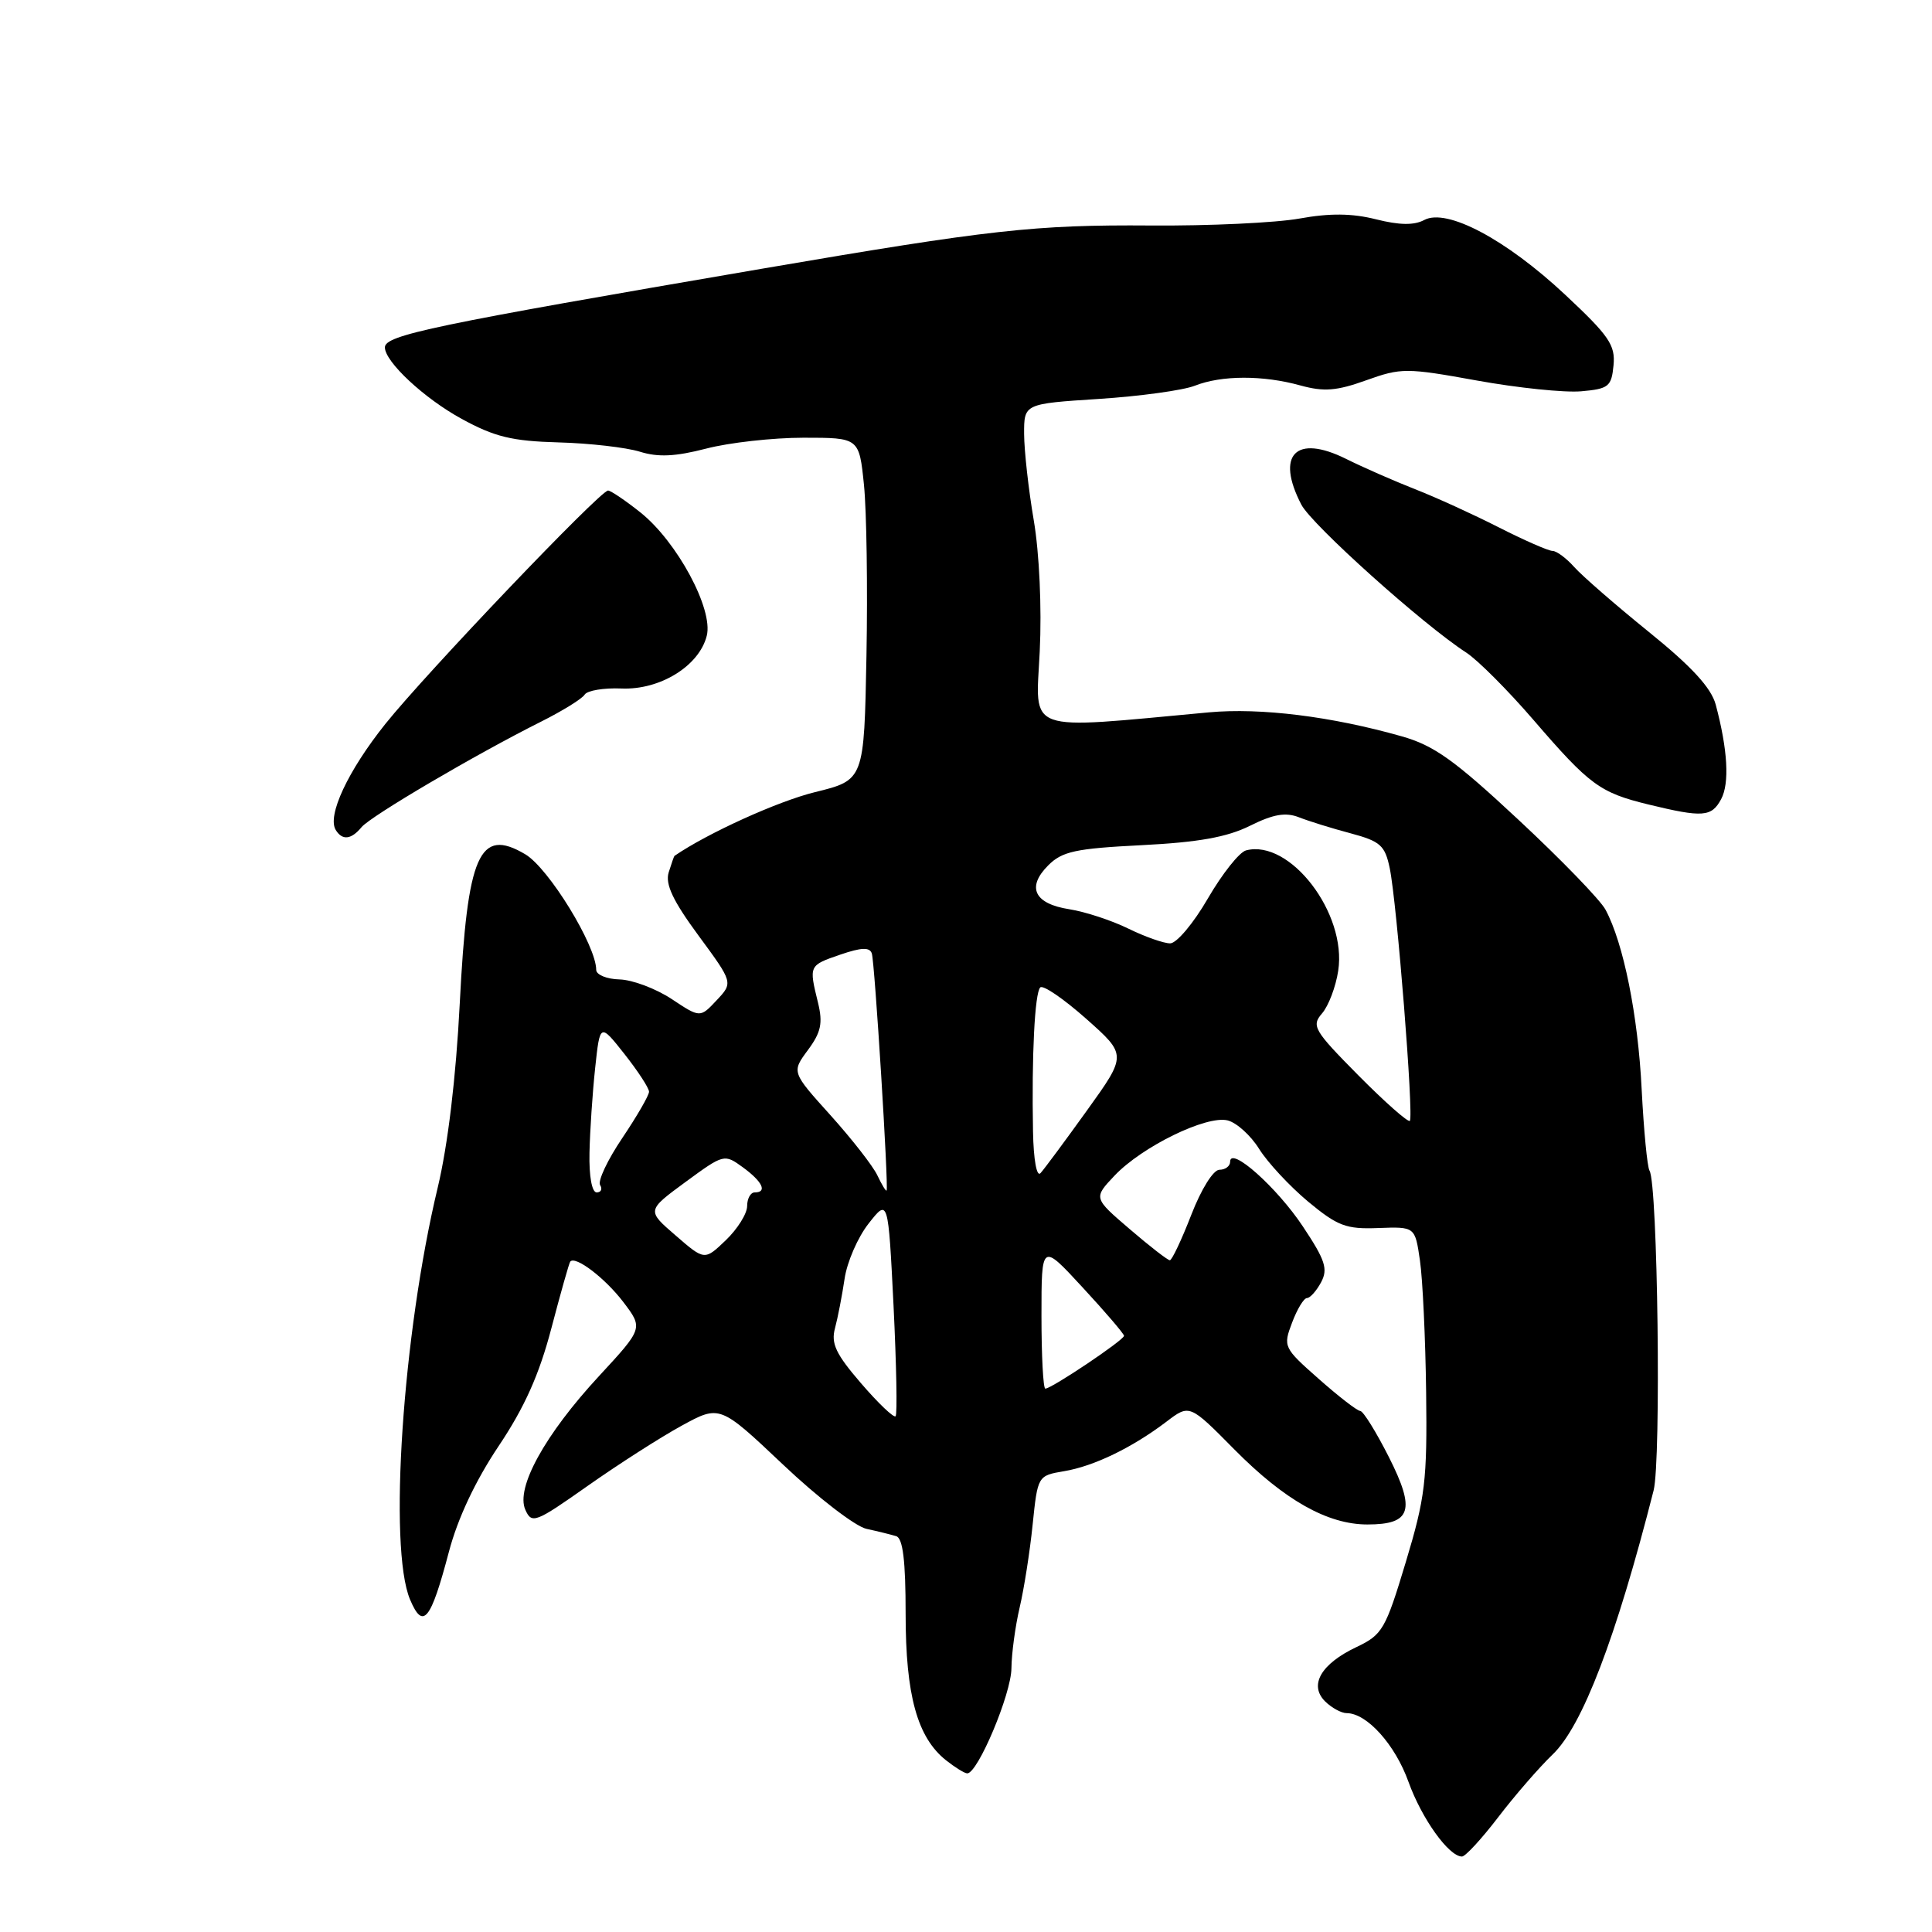 <?xml version="1.0" encoding="UTF-8" standalone="no"?>
<!DOCTYPE svg PUBLIC "-//W3C//DTD SVG 1.1//EN" "http://www.w3.org/Graphics/SVG/1.1/DTD/svg11.dtd" >
<svg xmlns="http://www.w3.org/2000/svg" xmlns:xlink="http://www.w3.org/1999/xlink" version="1.1" viewBox="0 0 256 256">
 <g >
 <path fill="currentColor"
d=" M 198.52 240.79 C 200.71 237.92 203.96 234.18 205.73 232.48 C 209.67 228.72 214.15 217.00 219.11 197.50 C 220.13 193.51 219.66 156.88 218.57 155.12 C 218.27 154.63 217.81 149.79 217.53 144.37 C 217.05 134.55 215.12 124.96 212.74 120.54 C 212.06 119.26 206.87 113.90 201.21 108.63 C 192.73 100.72 190.01 98.77 185.71 97.56 C 176.45 94.93 167.04 93.76 160.19 94.39 C 135.47 96.67 137.24 97.30 137.77 86.32 C 138.05 80.54 137.72 73.29 136.98 68.95 C 136.28 64.85 135.71 59.70 135.70 57.50 C 135.69 53.50 135.69 53.50 145.59 52.86 C 151.04 52.51 156.77 51.72 158.32 51.11 C 161.86 49.71 167.38 49.70 172.33 51.08 C 175.43 51.93 177.11 51.80 181.03 50.39 C 185.66 48.73 186.35 48.73 195.69 50.42 C 201.09 51.40 207.30 52.04 209.50 51.85 C 213.15 51.53 213.53 51.23 213.80 48.41 C 214.06 45.73 213.22 44.50 207.38 39.04 C 199.54 31.71 191.71 27.55 188.72 29.15 C 187.37 29.87 185.43 29.84 182.33 29.06 C 179.16 28.26 176.21 28.23 172.18 28.96 C 169.06 29.52 160.20 29.94 152.50 29.88 C 137.10 29.77 131.25 30.42 101.00 35.60 C 57.38 43.07 51.00 44.40 51.00 46.03 C 51.00 47.94 56.22 52.80 61.17 55.50 C 65.54 57.89 67.84 58.45 74.00 58.62 C 78.12 58.73 82.97 59.29 84.78 59.85 C 87.21 60.61 89.48 60.50 93.58 59.44 C 96.61 58.65 102.41 58.00 106.47 58.00 C 113.84 58.00 113.84 58.00 114.48 64.25 C 114.83 67.69 114.98 77.89 114.81 86.93 C 114.50 103.36 114.50 103.36 108.00 104.96 C 103.09 106.16 93.75 110.40 89.37 113.41 C 89.31 113.46 88.96 114.45 88.60 115.61 C 88.13 117.16 89.17 119.37 92.55 123.96 C 97.15 130.21 97.15 130.21 94.96 132.54 C 92.77 134.88 92.77 134.88 88.99 132.37 C 86.91 131.00 83.81 129.83 82.10 129.78 C 80.40 129.74 79.00 129.16 79.00 128.51 C 79.00 125.29 72.69 115.01 69.59 113.19 C 63.50 109.59 61.93 113.17 60.92 132.96 C 60.42 142.79 59.34 151.76 58.00 157.36 C 53.35 176.73 51.45 205.08 54.33 211.94 C 56.05 216.02 57.07 214.76 59.48 205.63 C 60.64 201.21 62.99 196.22 66.06 191.63 C 69.51 186.48 71.45 182.14 73.06 176.00 C 74.29 171.32 75.41 167.35 75.56 167.17 C 76.23 166.35 80.16 169.34 82.58 172.51 C 85.23 176.00 85.23 176.00 79.37 182.34 C 72.20 190.09 68.31 197.15 69.61 200.05 C 70.46 201.96 70.93 201.78 77.88 196.88 C 81.93 194.03 87.53 190.44 90.31 188.92 C 95.38 186.15 95.38 186.15 103.76 194.07 C 108.36 198.43 113.34 202.26 114.81 202.58 C 116.29 202.90 118.06 203.34 118.75 203.55 C 119.64 203.83 120.00 206.79 120.00 213.85 C 120.00 224.62 121.54 230.20 125.33 233.23 C 126.53 234.18 127.80 234.97 128.16 234.98 C 129.55 235.02 134.00 224.45 134.02 221.05 C 134.04 219.10 134.53 215.47 135.11 213.00 C 135.69 210.53 136.47 205.58 136.83 202.02 C 137.50 195.55 137.51 195.53 141.00 194.94 C 144.95 194.28 150.03 191.82 154.56 188.38 C 157.62 186.05 157.62 186.05 163.56 192.06 C 170.22 198.79 175.91 202.00 181.19 202.00 C 187.00 202.00 187.60 200.13 184.04 193.08 C 182.35 189.74 180.64 186.98 180.24 186.96 C 179.83 186.94 177.36 185.03 174.74 182.71 C 170.07 178.59 170.00 178.43 171.21 175.25 C 171.88 173.46 172.77 172.00 173.18 172.00 C 173.59 172.00 174.43 171.06 175.05 169.91 C 175.99 168.15 175.61 166.98 172.65 162.53 C 169.21 157.34 163.00 151.81 163.00 153.93 C 163.00 154.52 162.36 155.00 161.58 155.00 C 160.77 155.00 159.16 157.58 157.84 161.00 C 156.56 164.30 155.28 167.00 155.01 166.99 C 154.73 166.99 152.33 165.13 149.69 162.86 C 144.88 158.74 144.88 158.74 147.69 155.77 C 151.33 151.93 159.86 147.76 162.67 148.46 C 163.86 148.76 165.74 150.46 166.85 152.25 C 167.97 154.04 170.88 157.17 173.32 159.21 C 177.24 162.46 178.36 162.89 182.64 162.72 C 187.50 162.54 187.50 162.54 188.15 167.02 C 188.51 169.48 188.88 177.35 188.97 184.50 C 189.12 196.20 188.85 198.45 186.27 207.00 C 183.59 215.90 183.18 216.61 179.75 218.24 C 175.04 220.47 173.42 223.27 175.57 225.43 C 176.44 226.29 177.73 227.00 178.44 227.00 C 181.11 227.00 184.86 231.16 186.63 236.10 C 188.39 240.99 191.98 246.00 193.72 246.00 C 194.17 246.00 196.33 243.65 198.52 240.79 Z  M 47.91 109.60 C 49.15 108.12 63.03 99.96 71.68 95.63 C 74.53 94.20 77.14 92.59 77.47 92.04 C 77.81 91.50 80.00 91.13 82.35 91.23 C 87.45 91.45 92.65 88.24 93.65 84.24 C 94.54 80.72 89.71 71.77 84.86 67.90 C 82.85 66.30 80.92 65.00 80.57 65.00 C 79.53 65.00 56.42 89.22 51.05 95.94 C 46.10 102.14 43.32 108.08 44.49 109.98 C 45.36 111.39 46.54 111.26 47.91 109.60 Z  M 228.06 105.89 C 229.19 103.78 228.93 99.31 227.34 93.36 C 226.74 91.14 224.17 88.33 218.50 83.75 C 214.10 80.19 209.64 76.31 208.60 75.14 C 207.55 73.96 206.25 73.00 205.72 73.00 C 205.18 73.00 201.99 71.60 198.62 69.89 C 195.26 68.18 190.25 65.89 187.50 64.82 C 184.75 63.74 180.62 61.93 178.33 60.79 C 171.69 57.50 169.01 60.26 172.43 66.86 C 173.80 69.52 188.55 82.76 194.27 86.46 C 195.80 87.45 199.81 91.47 203.18 95.38 C 210.64 104.04 211.99 105.03 218.43 106.60 C 225.64 108.35 226.79 108.26 228.06 105.89 Z  M 114.10 183.30 C 110.76 179.43 110.09 178.02 110.64 176.00 C 111.01 174.62 111.58 171.68 111.91 169.46 C 112.23 167.23 113.67 163.93 115.10 162.12 C 117.69 158.82 117.69 158.82 118.40 173.03 C 118.78 180.84 118.91 187.43 118.67 187.66 C 118.43 187.90 116.37 185.94 114.10 183.30 Z  M 138.00 174.34 C 138.00 164.68 138.00 164.68 143.45 170.59 C 146.46 173.84 148.92 176.72 148.94 177.00 C 148.97 177.54 139.35 184.00 138.51 184.00 C 138.23 184.00 138.00 179.65 138.00 174.34 Z  M 89.53 163.71 C 85.69 160.40 85.69 160.40 90.82 156.63 C 95.91 152.90 95.97 152.88 98.44 154.68 C 101.04 156.58 101.71 158.00 100.00 158.00 C 99.45 158.00 99.00 158.82 99.00 159.81 C 99.00 160.81 97.73 162.84 96.18 164.33 C 93.36 167.03 93.36 167.03 89.53 163.71 Z  M 78.11 152.75 C 78.17 149.86 78.51 144.81 78.86 141.53 C 79.50 135.56 79.50 135.56 82.75 139.67 C 84.54 141.94 86.00 144.18 86.00 144.66 C 86.00 145.14 84.41 147.89 82.46 150.79 C 80.51 153.68 79.18 156.49 79.52 157.03 C 79.85 157.56 79.64 158.00 79.06 158.00 C 78.43 158.00 78.04 155.85 78.11 152.75 Z  M 116.26 155.75 C 115.68 154.51 112.88 150.93 110.05 147.78 C 104.89 142.06 104.89 142.06 107.05 139.14 C 108.79 136.79 109.05 135.58 108.39 132.86 C 107.18 127.92 107.17 127.93 111.32 126.50 C 114.15 125.53 115.24 125.49 115.52 126.34 C 115.91 127.50 117.76 157.28 117.48 157.75 C 117.39 157.89 116.85 156.99 116.26 155.75 Z  M 136.88 149.95 C 136.69 139.89 137.11 131.56 137.84 130.84 C 138.20 130.47 140.93 132.34 143.91 134.98 C 149.32 139.78 149.32 139.78 144.03 147.14 C 141.12 151.19 138.35 154.93 137.87 155.45 C 137.37 156.00 136.95 153.67 136.88 149.95 Z  M 180.01 142.51 C 174.10 136.54 173.74 135.94 175.18 134.28 C 176.03 133.30 177.00 130.76 177.32 128.63 C 178.49 121.02 170.93 111.16 165.11 112.68 C 164.22 112.91 161.95 115.78 160.05 119.05 C 158.16 122.32 155.91 125.00 155.05 125.00 C 154.20 125.00 151.70 124.12 149.50 123.04 C 147.30 121.96 143.79 120.81 141.70 120.48 C 137.05 119.76 135.99 117.57 138.89 114.67 C 140.74 112.81 142.52 112.43 151.28 111.99 C 158.80 111.61 162.59 110.93 165.63 109.42 C 168.73 107.88 170.35 107.60 172.13 108.30 C 173.43 108.81 176.51 109.77 178.97 110.42 C 182.92 111.48 183.52 112.02 184.15 115.06 C 185.10 119.64 187.35 147.98 186.81 148.52 C 186.58 148.75 183.52 146.05 180.01 142.51 Z "/>
</g>
</svg>